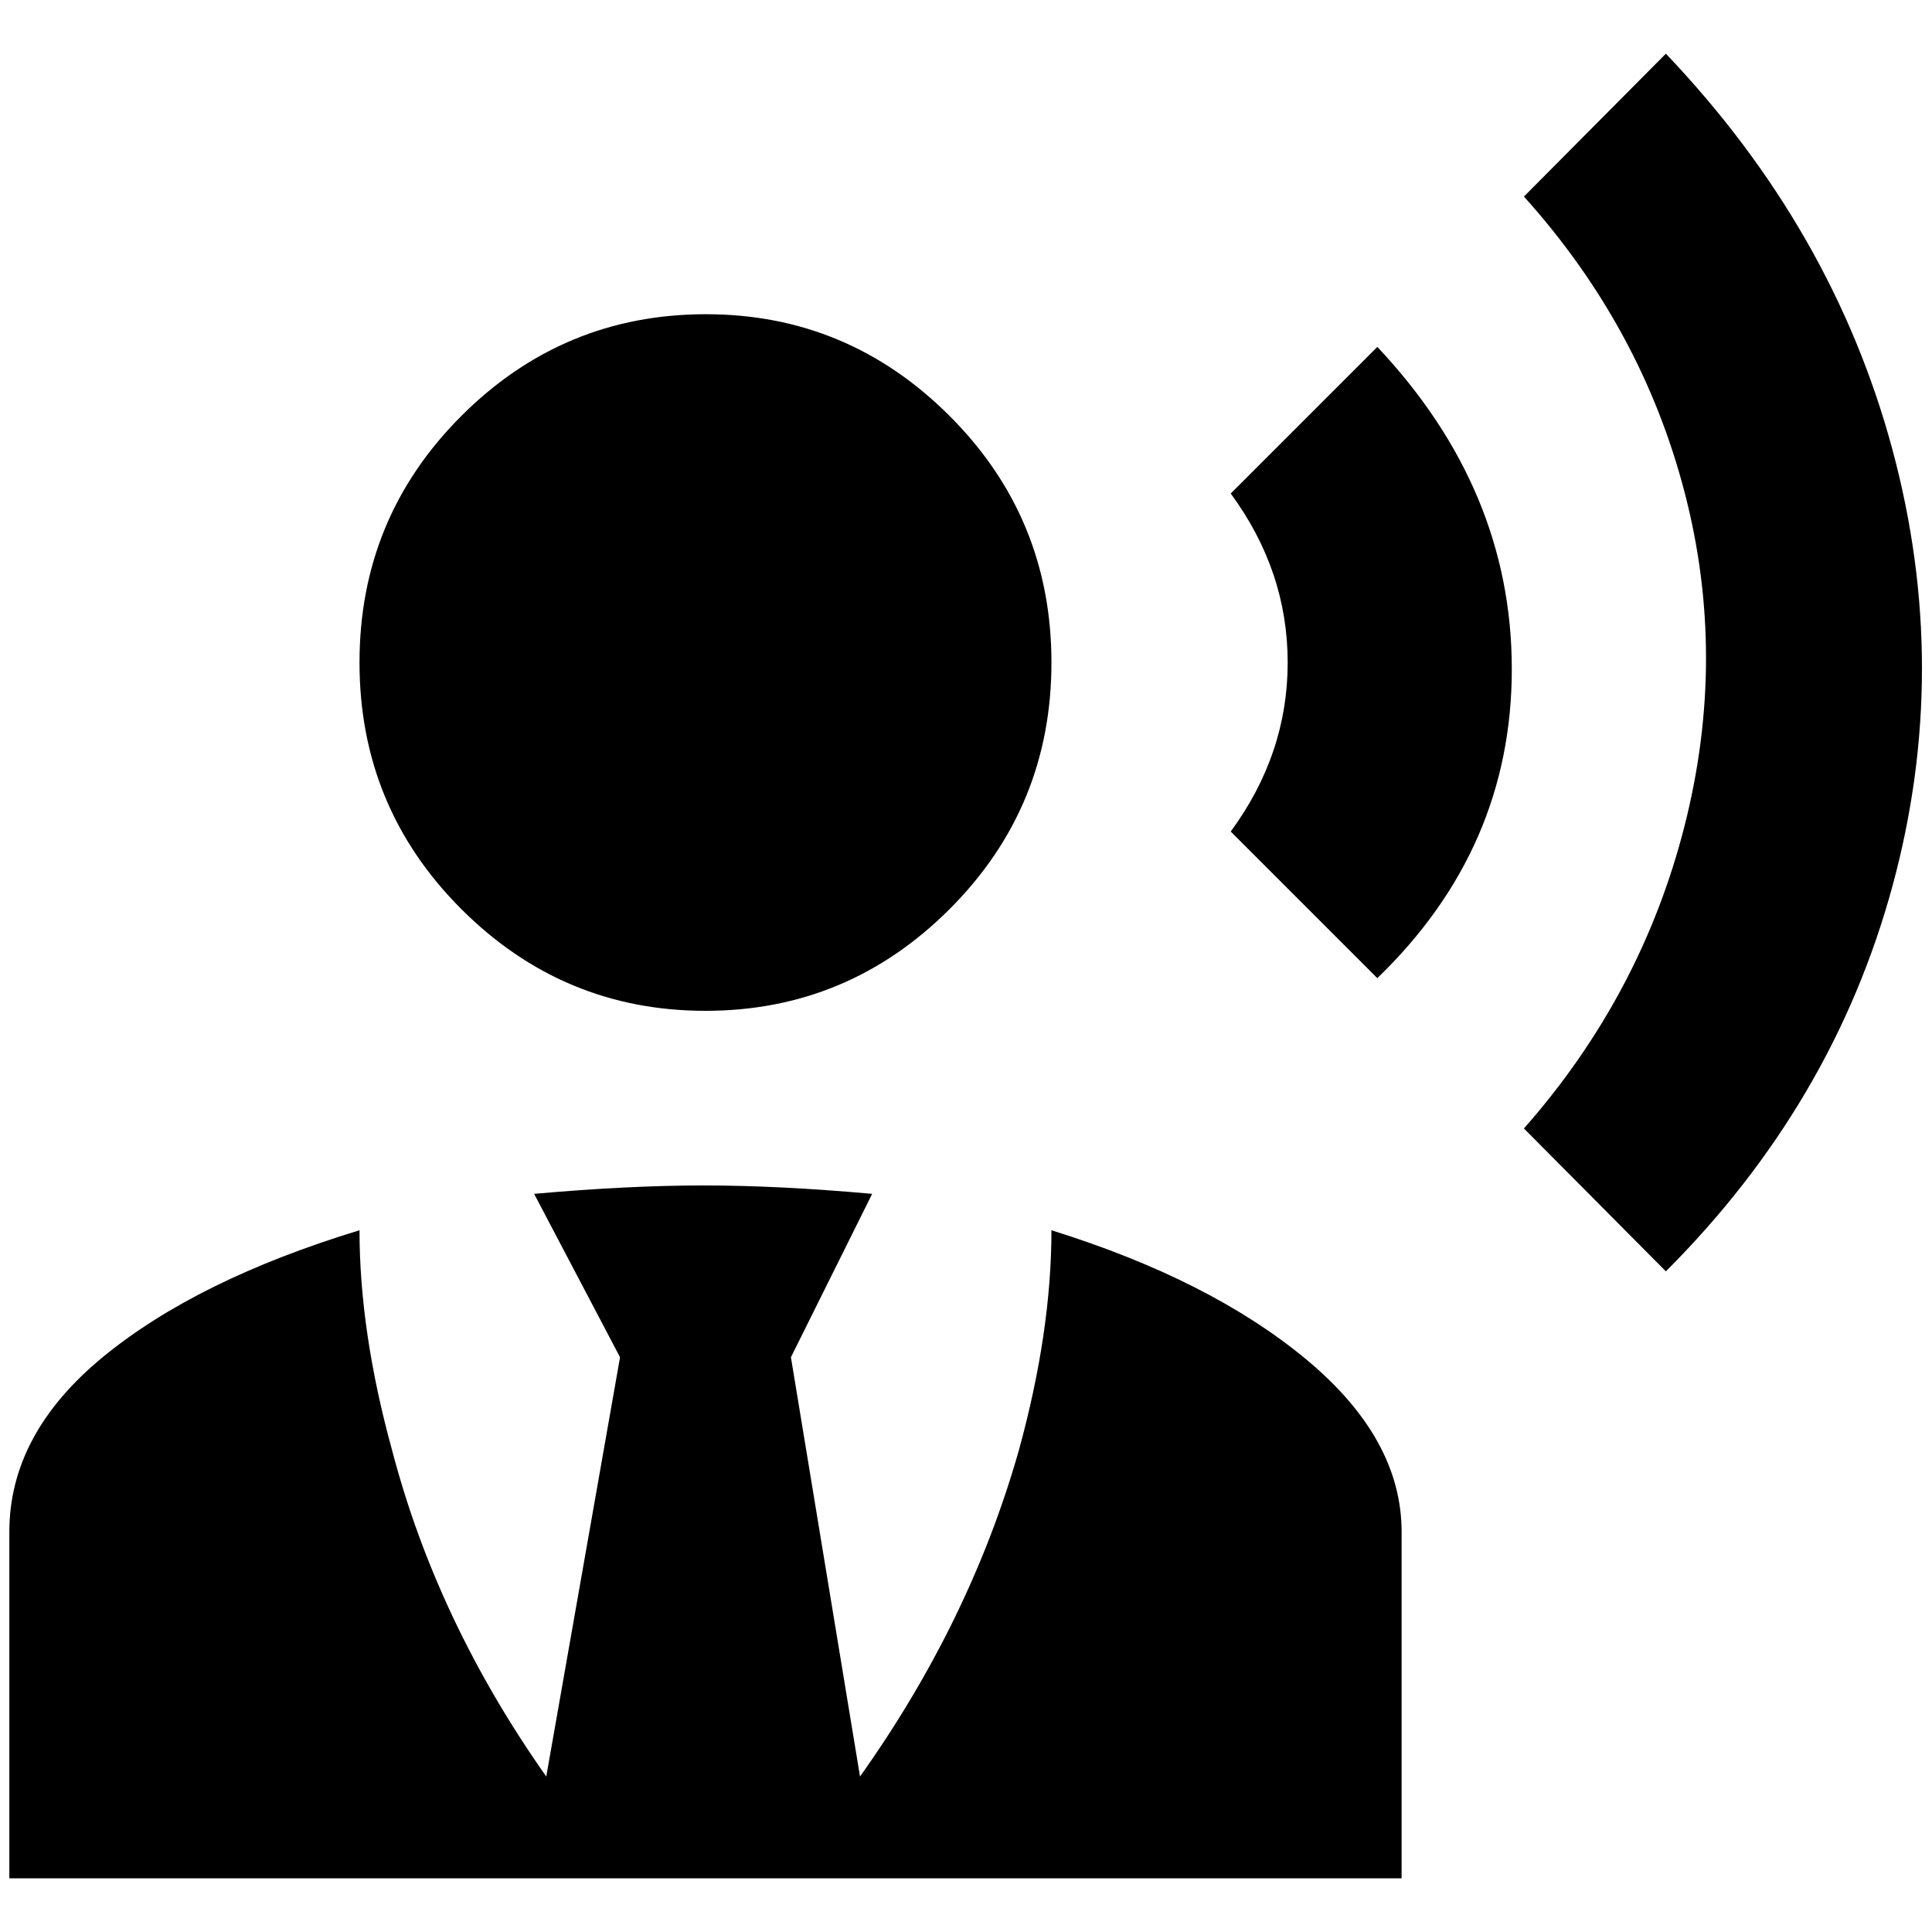 <?xml version="1.0" standalone="no"?>
<!DOCTYPE svg PUBLIC "-//W3C//DTD SVG 1.1//EN" "http://www.w3.org/Graphics/SVG/1.1/DTD/svg11.dtd" >
<svg xmlns="http://www.w3.org/2000/svg" xmlns:xlink="http://www.w3.org/1999/xlink" version="1.1" width="2048" height="2048" viewBox="-10 0 2069 2048">
   <path fill="currentColor"
d="M1465 361q144 153 144 345t-144 331l-157 -157q61 -83 61 -181t-61 -181zM1774 47q179 188 242.5 423.5t0 468.5t-242.5 412l-152 -153q126 -143 172 -324t0 -357.5t-172 -316.5zM746 326q152 0 261 109t109 264t-109 264t-261.5 109t-261.5 -109t-109 -264t109 -264
t262 -109zM1116 1307q0 109 -35 236q-52 183 -170 349l-74 -449l87 -175q-100 -9 -180.5 -9t-181.5 9l92 175l-79 449q-117 -166 -165 -349q-35 -127 -35 -236q-174 53 -274.5 135.5t-100.5 187.5v371h1491v-371q0 -100 -102.5 -185t-272.5 -138z" />
</svg>
